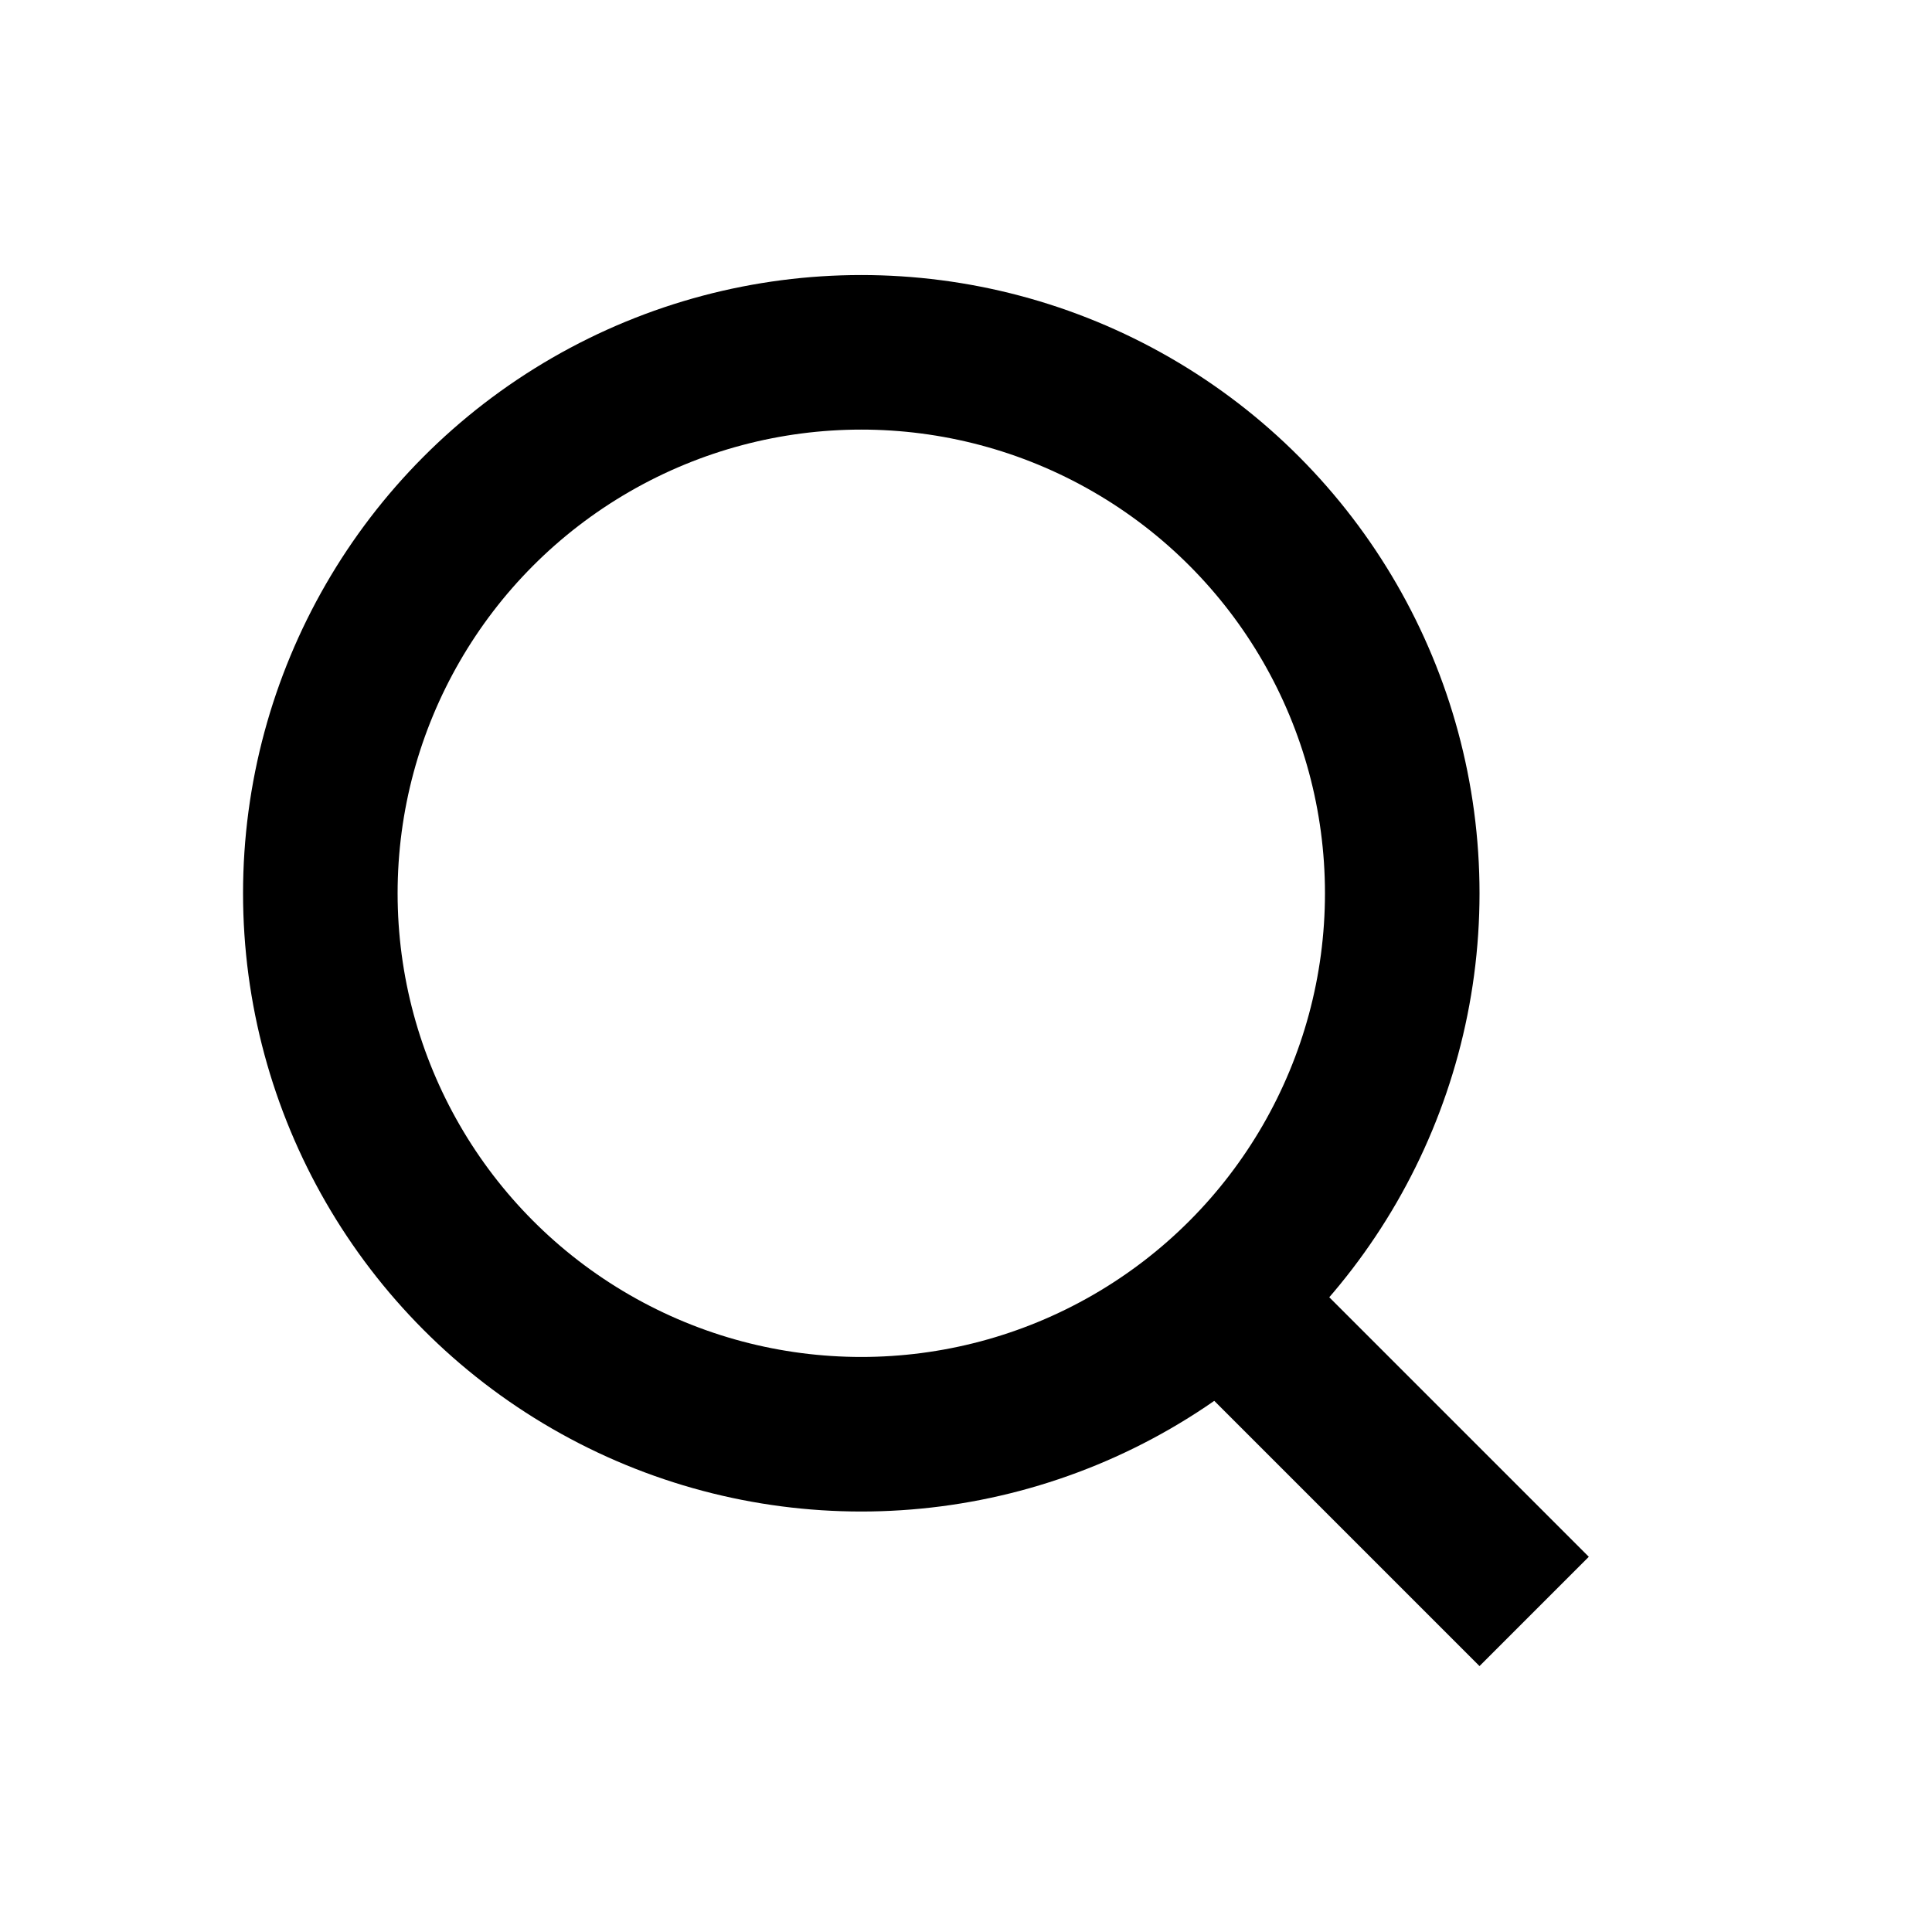 <svg width="25" height="25" viewBox="0 0 25 25" fill="none" xmlns="http://www.w3.org/2000/svg">
    <g clip-path="url(#clip0_20_2240)">
        <circle cx="11.145" cy="11.559" r="7" stroke="black" stroke-width="2"/>
        <line x1="15.852" y1="16.852" x2="19.852" y2="20.852" stroke="black" stroke-width="2"/>
    </g>
    <defs>
        <clipPath id="clip0_20_2240">
            <rect width="18" height="18" fill="white" transform="translate(3.145 3.559)"/>
        </clipPath>
    </defs>
</svg>
